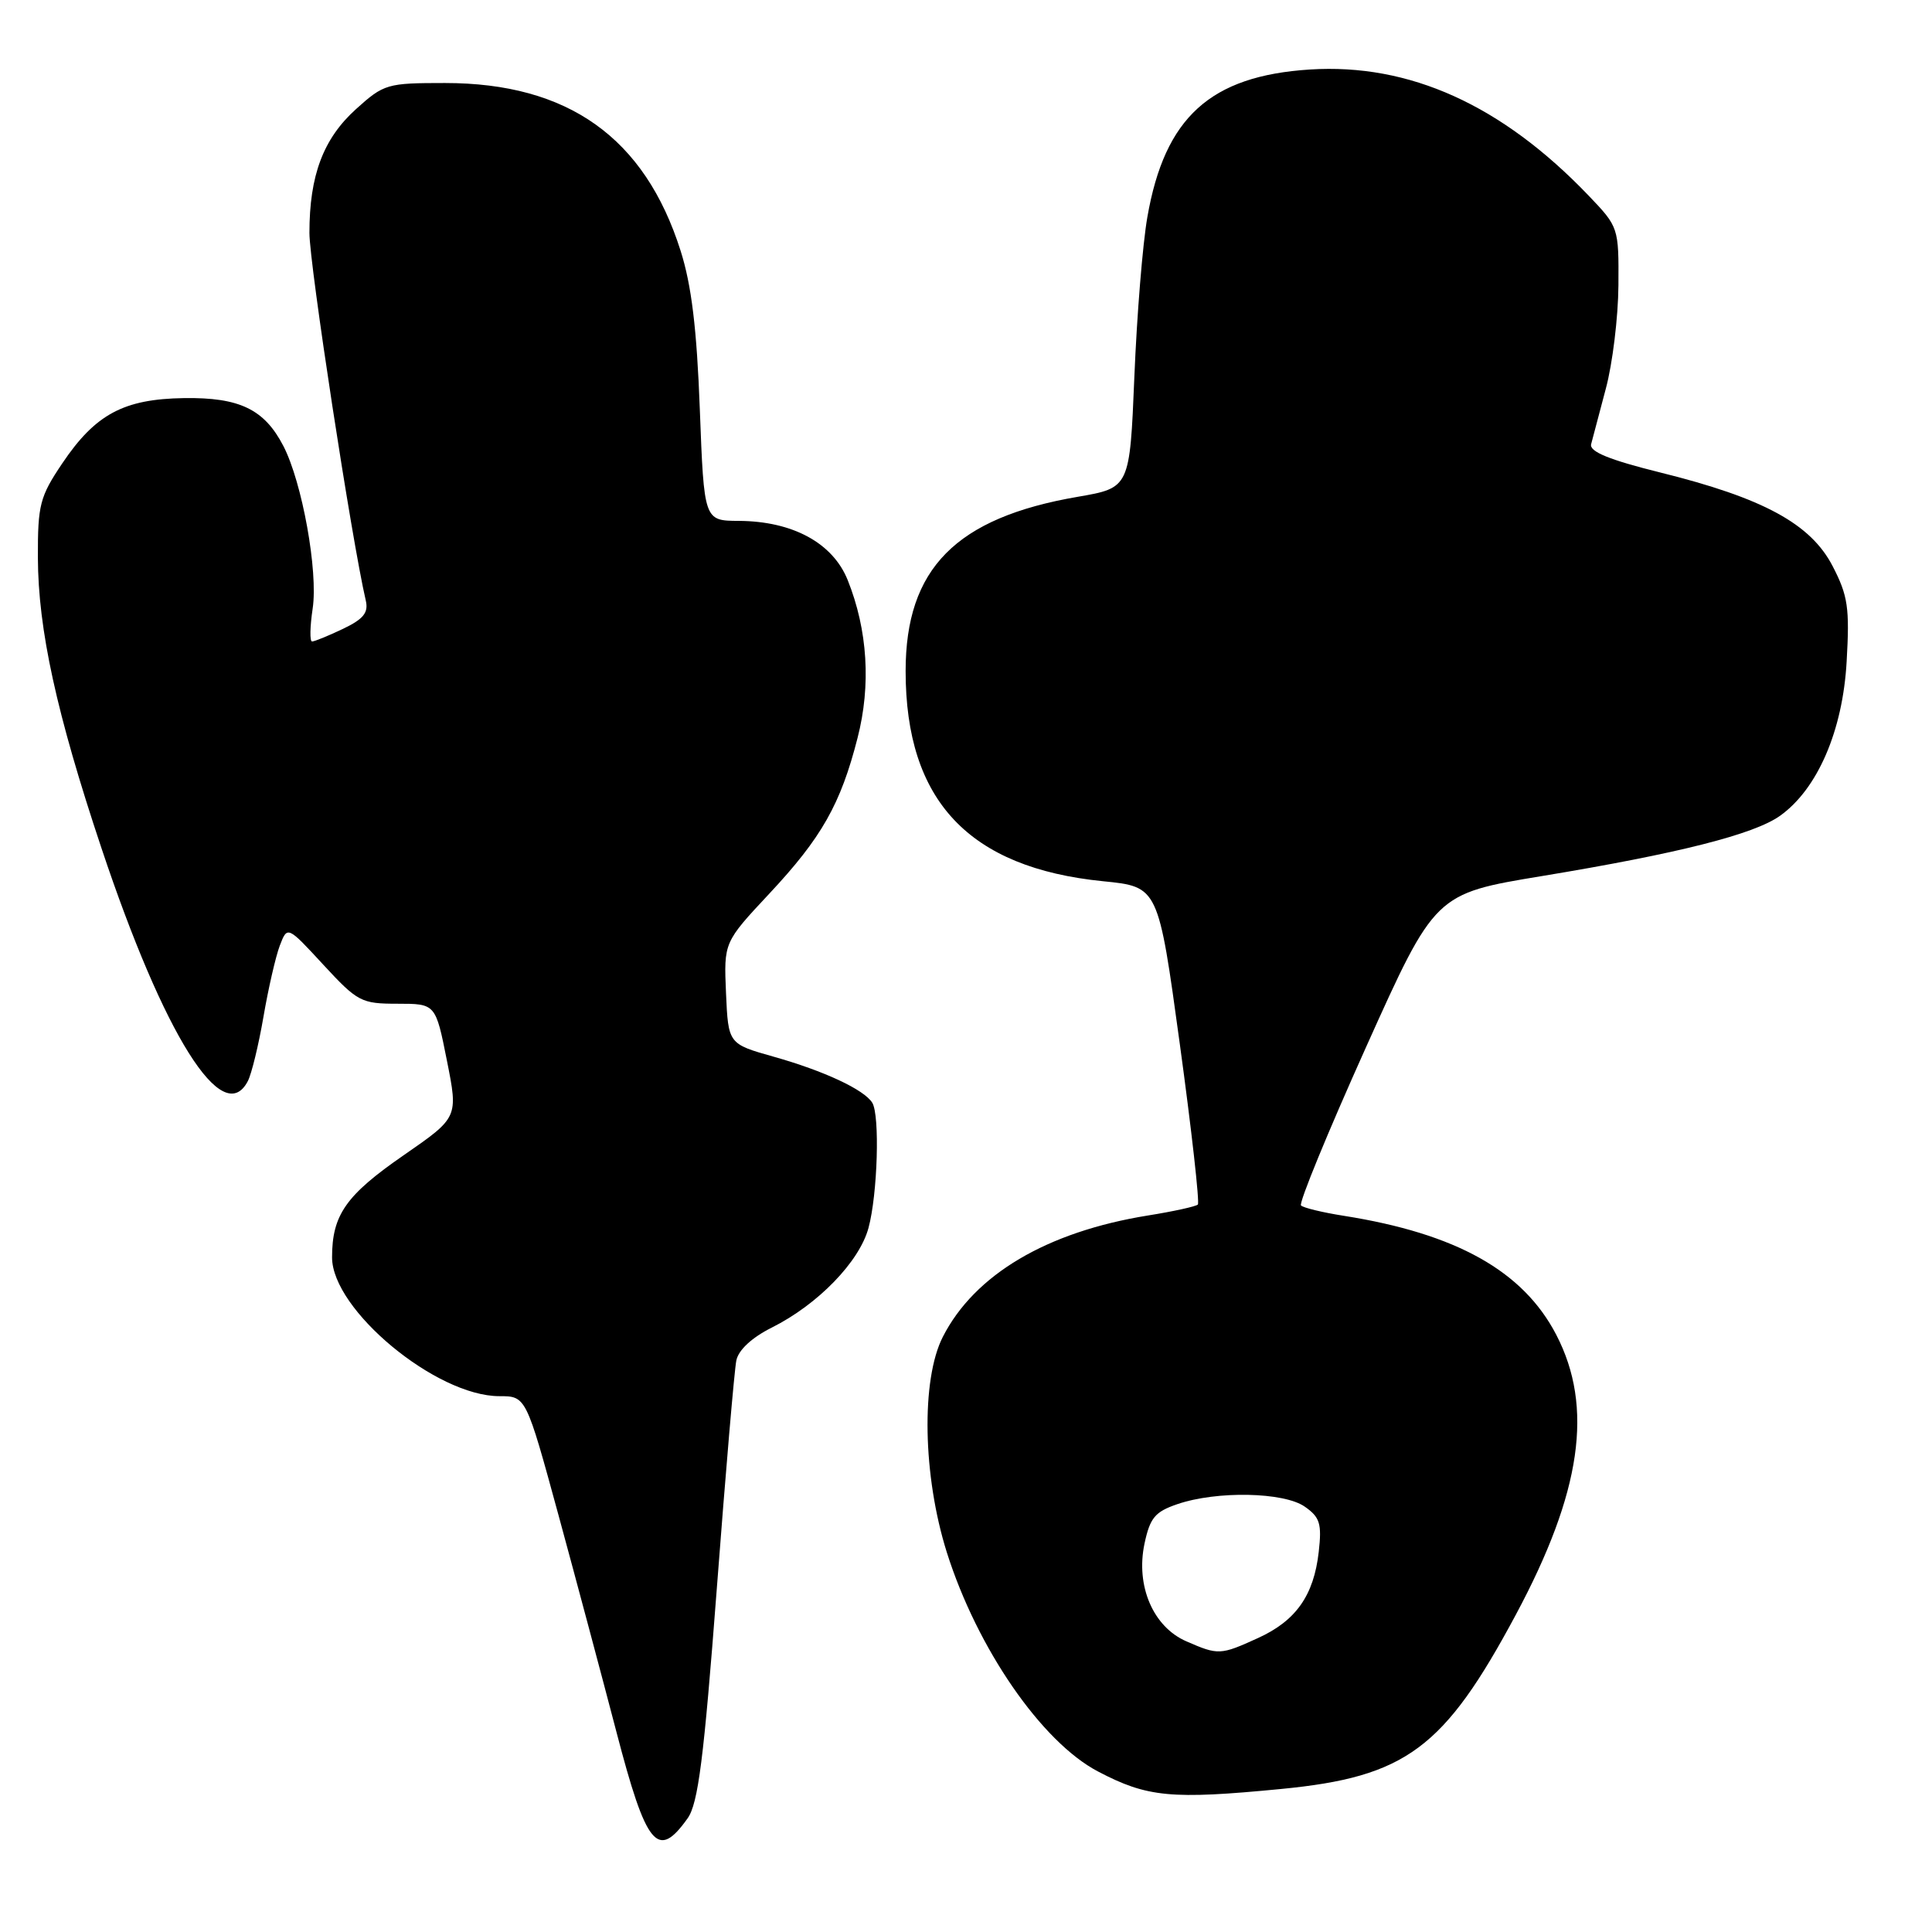 <?xml version="1.0" encoding="UTF-8" standalone="no"?>
<!DOCTYPE svg PUBLIC "-//W3C//DTD SVG 1.1//EN" "http://www.w3.org/Graphics/SVG/1.1/DTD/svg11.dtd" >
<svg xmlns="http://www.w3.org/2000/svg" xmlns:xlink="http://www.w3.org/1999/xlink" version="1.1" viewBox="0 0 256 256">
 <g >
 <path fill="currentColor"
d=" M 91.11 240.94 C 92.51 238.97 93.26 233.08 94.98 210.50 C 96.15 195.10 97.31 181.49 97.57 180.26 C 97.86 178.87 99.63 177.23 102.27 175.91 C 108.38 172.85 113.87 167.19 115.08 162.71 C 116.29 158.23 116.60 147.78 115.58 146.12 C 114.50 144.38 109.19 141.90 102.52 140.02 C 96.50 138.32 96.50 138.32 96.20 131.59 C 95.91 124.86 95.91 124.86 101.95 118.40 C 108.87 111.00 111.39 106.56 113.63 97.78 C 115.43 90.79 114.97 83.47 112.33 76.88 C 110.36 71.95 105.04 69.06 97.90 69.02 C 93.29 69.00 93.29 69.00 92.73 54.25 C 92.33 43.54 91.63 37.78 90.18 33.22 C 85.43 18.23 75.27 11.00 58.97 11.00 C 51.29 11.00 50.87 11.12 47.17 14.46 C 42.83 18.38 41.00 23.25 41.00 30.86 C 41.00 35.02 46.60 71.55 48.47 79.58 C 48.84 81.19 48.16 82.03 45.44 83.33 C 43.51 84.25 41.67 85.00 41.35 85.00 C 41.03 85.00 41.07 83.04 41.43 80.63 C 42.17 75.71 40.04 63.91 37.55 59.10 C 35.03 54.23 31.74 52.64 24.38 52.75 C 16.39 52.87 12.64 54.88 8.25 61.40 C 5.28 65.81 5.00 66.89 5.02 73.86 C 5.05 83.41 7.49 94.56 13.45 112.40 C 21.75 137.24 29.53 149.62 32.84 143.25 C 33.34 142.29 34.27 138.45 34.91 134.73 C 35.55 131.00 36.52 126.77 37.07 125.31 C 38.08 122.67 38.08 122.67 42.85 127.84 C 47.38 132.74 47.87 133.00 52.67 133.00 C 57.72 133.00 57.72 133.00 59.22 140.54 C 60.72 148.07 60.72 148.07 53.51 153.06 C 45.84 158.36 44.00 160.98 44.00 166.61 C 44.00 173.55 57.79 185.00 66.17 185.00 C 69.70 185.00 69.70 185.00 74.00 200.75 C 76.36 209.41 79.81 222.33 81.67 229.45 C 85.65 244.71 87.14 246.52 91.11 240.94 Z  M 169.74 237.05 C 186.29 235.45 191.35 231.70 200.85 213.97 C 209.56 197.72 211.19 186.45 206.21 176.86 C 201.82 168.41 192.98 163.46 178.06 161.10 C 175.25 160.66 172.70 160.04 172.39 159.73 C 172.08 159.42 175.95 150.00 180.99 138.79 C 190.15 118.42 190.15 118.42 204.33 116.08 C 222.42 113.09 232.40 110.56 235.86 108.10 C 240.83 104.56 244.18 96.82 244.69 87.65 C 245.10 80.53 244.86 78.93 242.83 75.01 C 239.93 69.41 233.64 65.99 220.00 62.61 C 213.24 60.93 210.60 59.85 210.83 58.87 C 211.02 58.12 211.90 54.80 212.78 51.50 C 213.67 48.20 214.42 42.04 214.45 37.80 C 214.50 30.15 214.47 30.07 210.50 25.92 C 198.99 13.90 186.76 8.37 173.56 9.21 C 160.37 10.06 154.33 15.54 152.03 28.77 C 151.41 32.28 150.64 41.79 150.31 49.90 C 149.70 64.64 149.70 64.64 142.80 65.83 C 126.66 68.60 120.00 75.34 120.00 88.92 C 120.00 106.10 128.37 114.99 146.18 116.77 C 153.48 117.50 153.48 117.50 156.33 138.33 C 157.90 149.78 158.97 159.36 158.72 159.61 C 158.47 159.86 155.49 160.52 152.10 161.06 C 138.72 163.22 129.14 168.88 124.93 177.14 C 122.03 182.82 122.27 195.58 125.46 205.70 C 129.49 218.45 138.03 230.82 145.49 234.73 C 152.02 238.16 155.19 238.46 169.74 237.05 Z  M 157.21 217.49 C 152.80 215.58 150.47 210.15 151.65 204.55 C 152.38 201.12 153.04 200.32 156.00 199.31 C 161.23 197.52 170.12 197.70 172.89 199.64 C 174.90 201.04 175.16 201.90 174.74 205.62 C 174.09 211.41 171.72 214.77 166.67 217.06 C 161.71 219.32 161.43 219.33 157.21 217.49 Z "/>
</g>
</svg>